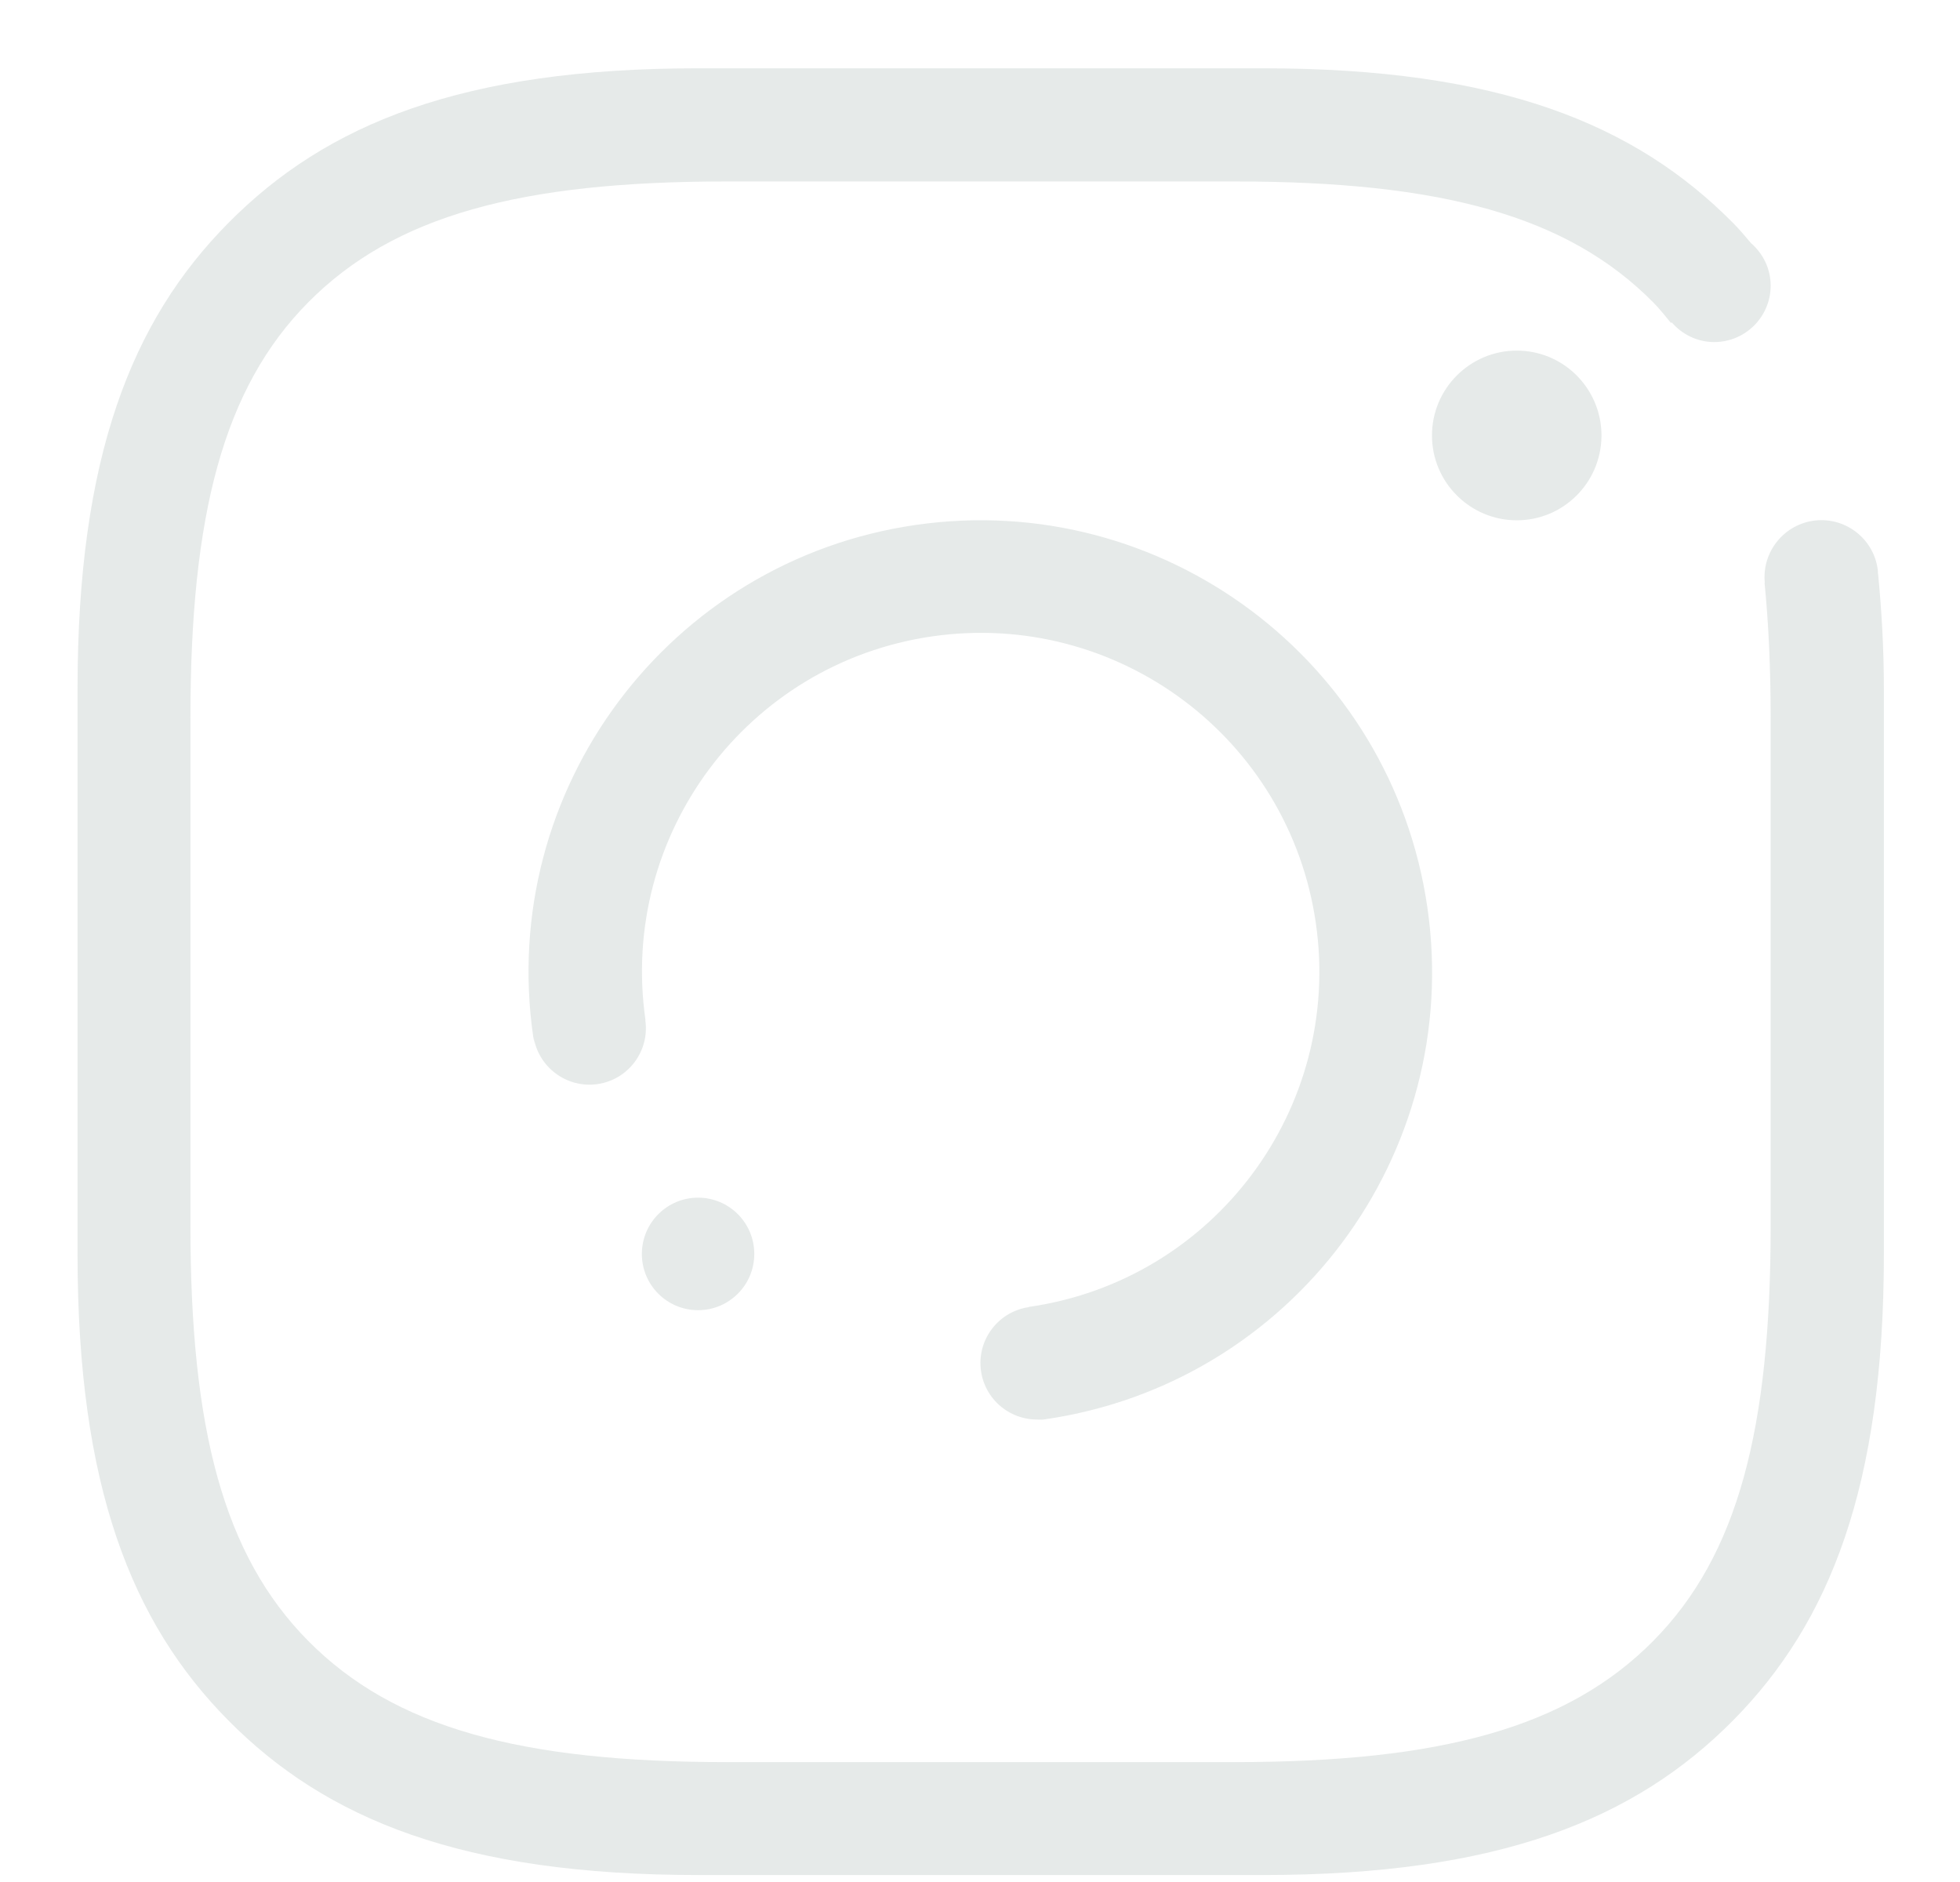 <svg xmlns="http://www.w3.org/2000/svg" width="25" height="24" viewBox="0 0 25 24">
  <path fill="#DCE1E0" d="M8.395,14.882 C8.792,14.882 9.112,15.204 9.112,15.6 C9.112,15.996 8.791,16.317 8.395,16.317 C7.999,16.317 7.678,15.996 7.678,15.6 C7.678,15.204 7.999,14.882 8.395,14.882 Z M6.292,12.828 C5.838,9.678 8.024,6.757 11.173,6.303 C14.323,5.849 17.244,8.035 17.698,11.185 C18.152,14.334 15.966,17.255 12.817,17.709 C12.782,17.715 12.748,17.715 12.713,17.719 L12.819,17.704 C12.426,17.76 12.061,17.487 12.004,17.094 C11.947,16.7 12.221,16.335 12.614,16.278 L12.613,16.275 C12.614,16.275 12.615,16.275 12.616,16.275 C14.978,15.935 16.615,13.745 16.275,11.383 C15.935,9.021 13.745,7.384 11.383,7.724 C9.023,8.064 7.384,10.254 7.724,12.616 C7.724,12.617 7.724,12.617 7.725,12.617 L7.722,12.618 C7.779,13.012 7.506,13.377 7.112,13.434 C6.719,13.49 6.353,13.217 6.296,12.824 L6.312,12.931 C6.307,12.896 6.297,12.863 6.292,12.828 Z M17.756,5.162 C17.756,4.565 18.241,4.08 18.838,4.08 C19.429,4.08 19.908,4.555 19.918,5.145 L19.918,5.179 C19.908,5.769 19.429,6.244 18.838,6.244 C18.241,6.244 17.756,5.759 17.756,5.162 Z M21.598,21.547 C20.346,22.812 18.609,23.52 15.604,23.52 L8.395,23.52 C5.391,23.52 3.654,22.812 2.402,21.547 C1.167,20.299 0.48,18.558 0.48,15.605 L0.48,8.396 C0.48,5.442 1.167,3.701 2.402,2.454 C3.654,1.188 5.391,0.48 8.395,0.48 L15.604,0.48 C18.609,0.48 20.346,1.188 21.598,2.454 C21.678,2.534 21.751,2.622 21.825,2.709 C21.977,2.841 22.076,3.034 22.076,3.251 C22.076,3.649 21.753,3.971 21.356,3.971 C21.138,3.971 20.945,3.872 20.814,3.72 L20.804,3.727 C20.73,3.639 20.661,3.548 20.578,3.465 C19.483,2.358 17.867,1.923 15.237,1.923 L8.759,1.923 C6.13,1.923 4.517,2.358 3.422,3.465 C2.34,4.557 1.92,6.178 1.92,8.762 L1.92,15.241 C1.92,17.826 2.34,19.442 3.422,20.534 C4.517,21.641 6.13,22.08 8.759,22.08 L15.238,22.08 C17.867,22.08 19.484,21.641 20.579,20.534 C21.66,19.442 22.076,17.826 22.076,15.241 L22.076,8.762 C22.076,8.133 22.05,7.562 21.998,7.041 L22.001,7.041 C21.962,6.644 22.25,6.289 22.648,6.246 C23.046,6.205 23.404,6.495 23.444,6.893 C23.445,6.903 23.444,6.913 23.444,6.923 L23.446,6.923 C23.49,7.382 23.52,7.863 23.52,8.396 L23.52,15.605 C23.52,18.558 22.832,20.299 21.598,21.547 Z" opacity=".7" transform="translate(.509 .391)"/>
</svg>
